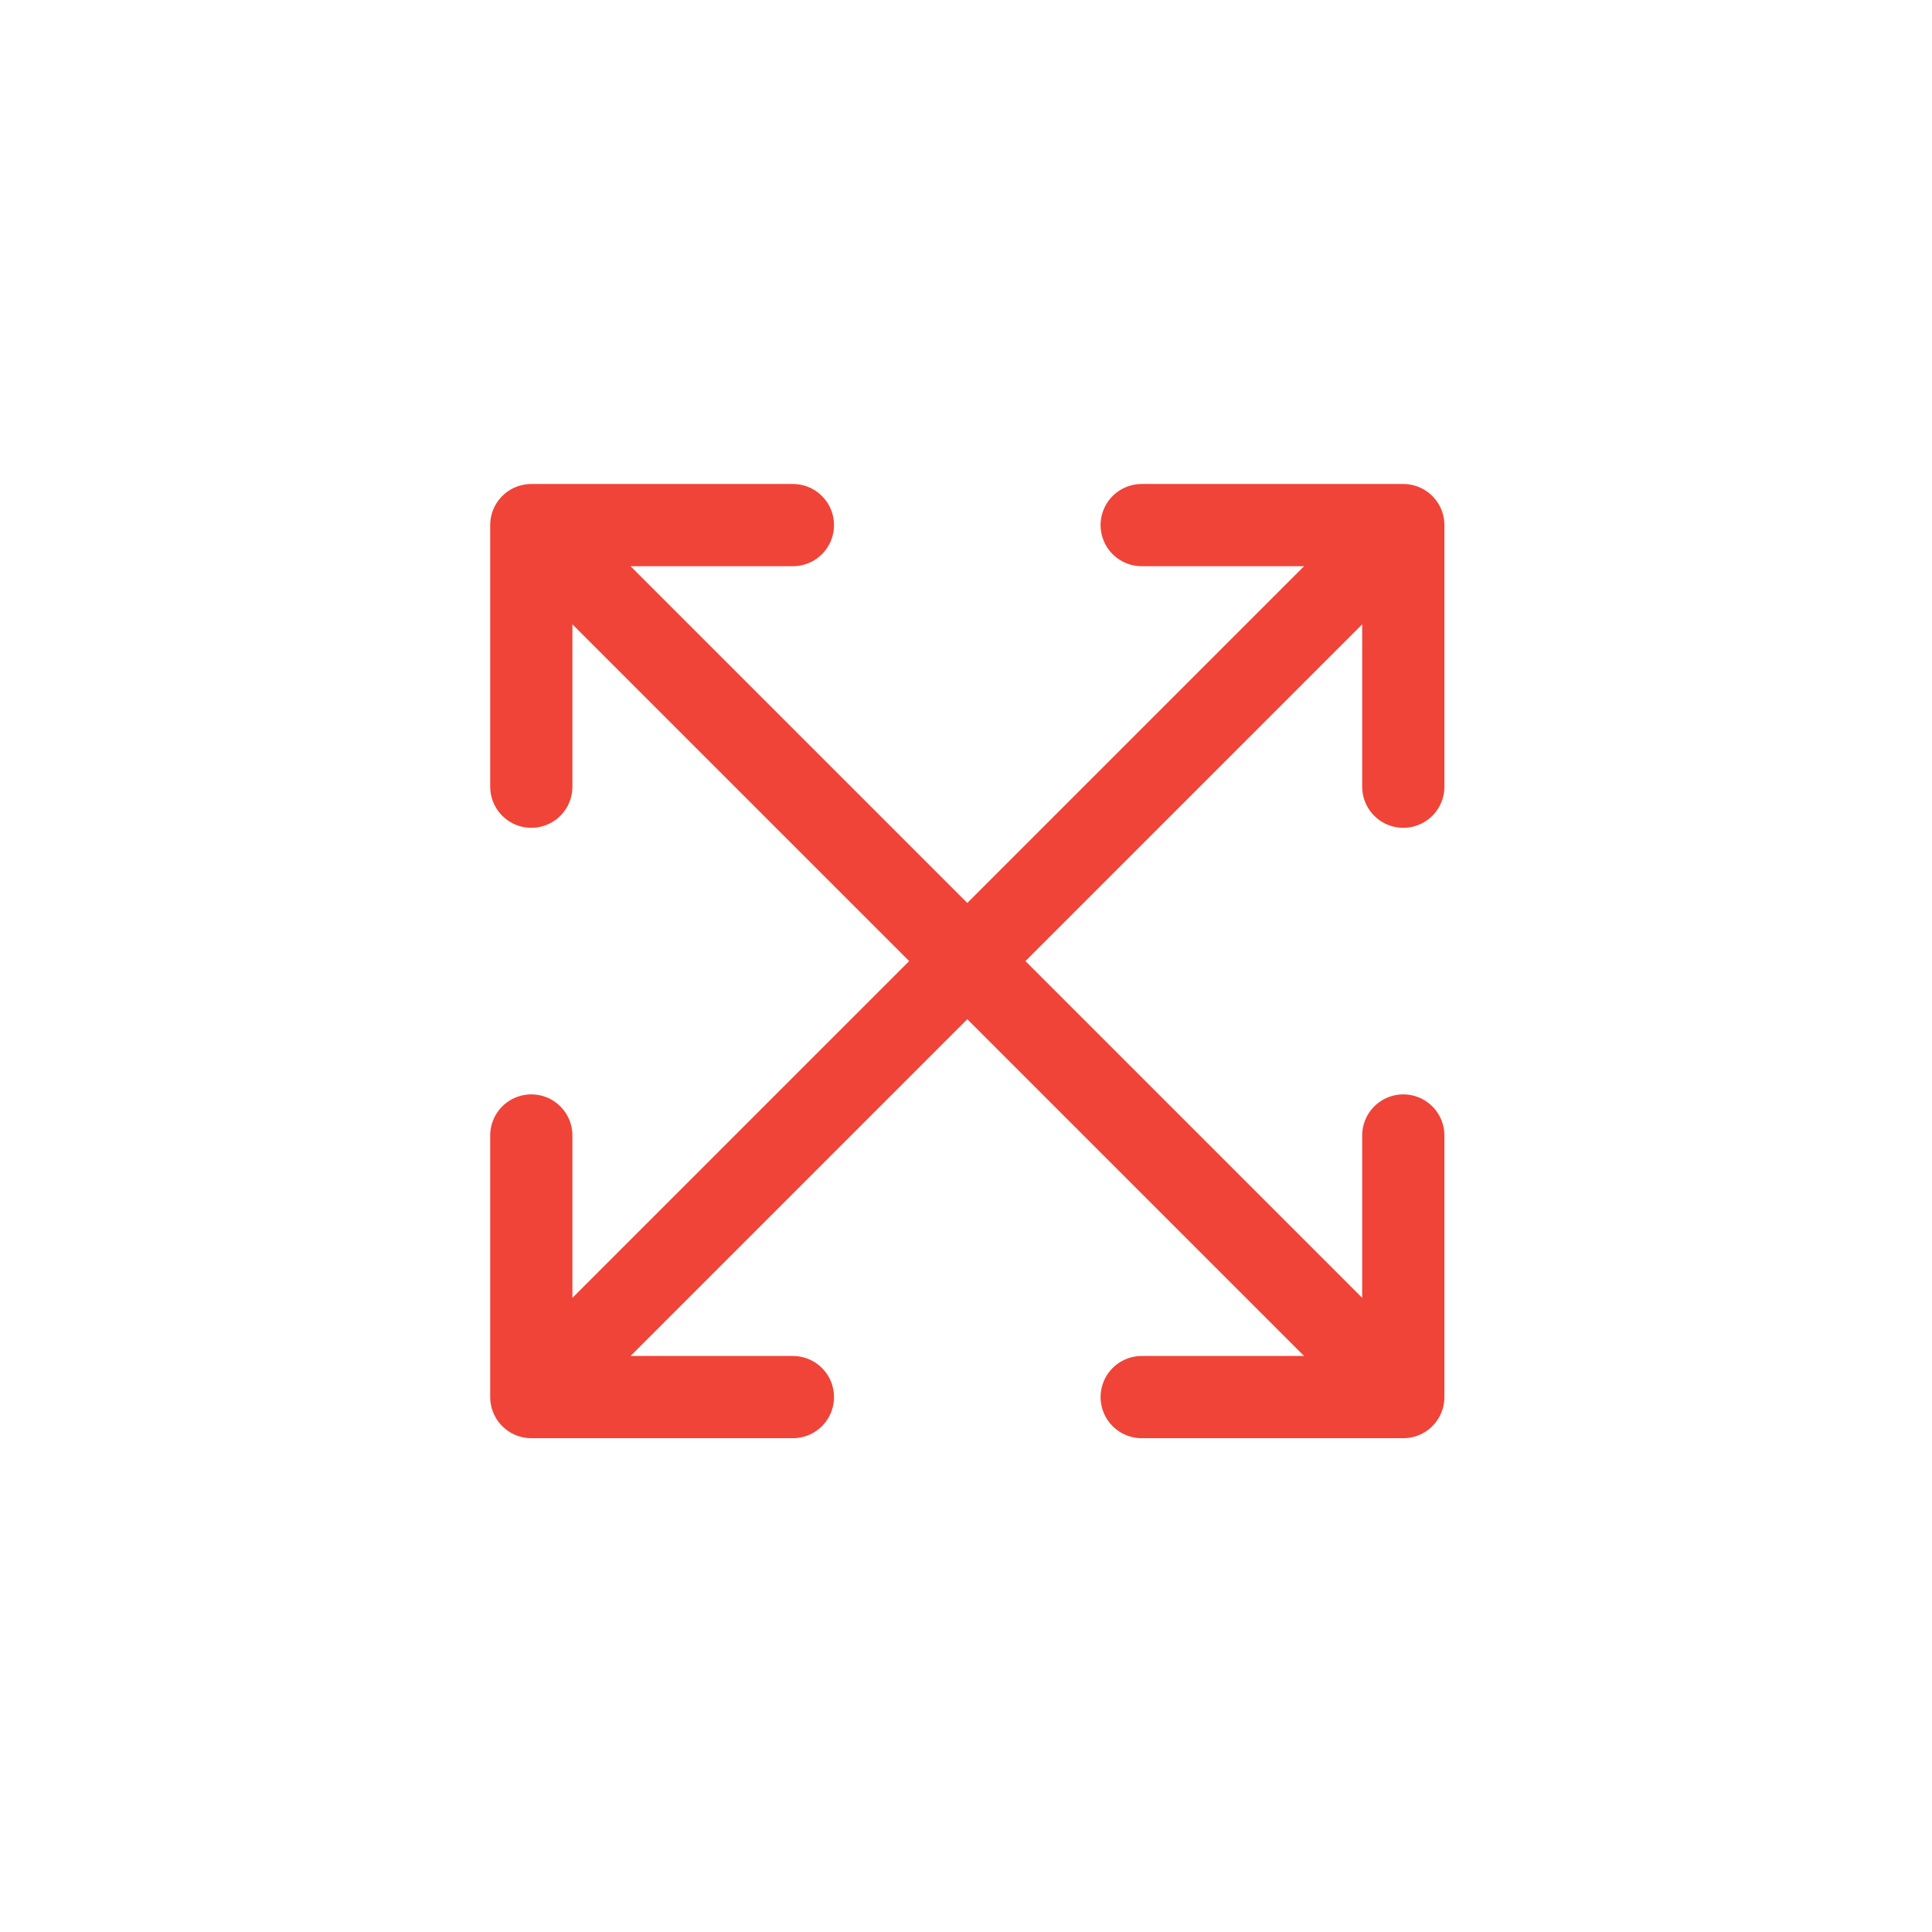 <svg width="47" height="47" viewBox="0 0 47 47" fill="none" xmlns="http://www.w3.org/2000/svg">
<path d="M19.289 12.774H12.925M12.925 12.774V19.138M12.925 12.774L34.138 33.987M27.774 12.774H34.138M34.138 12.774V19.138M34.138 12.774L12.925 33.987M19.289 33.987H12.925M12.925 33.987V27.623M34.138 27.623V33.987M34.138 33.987H27.774" stroke="#F04438" stroke-width="2" stroke-linecap="round" stroke-linejoin="round"/>
</svg>
